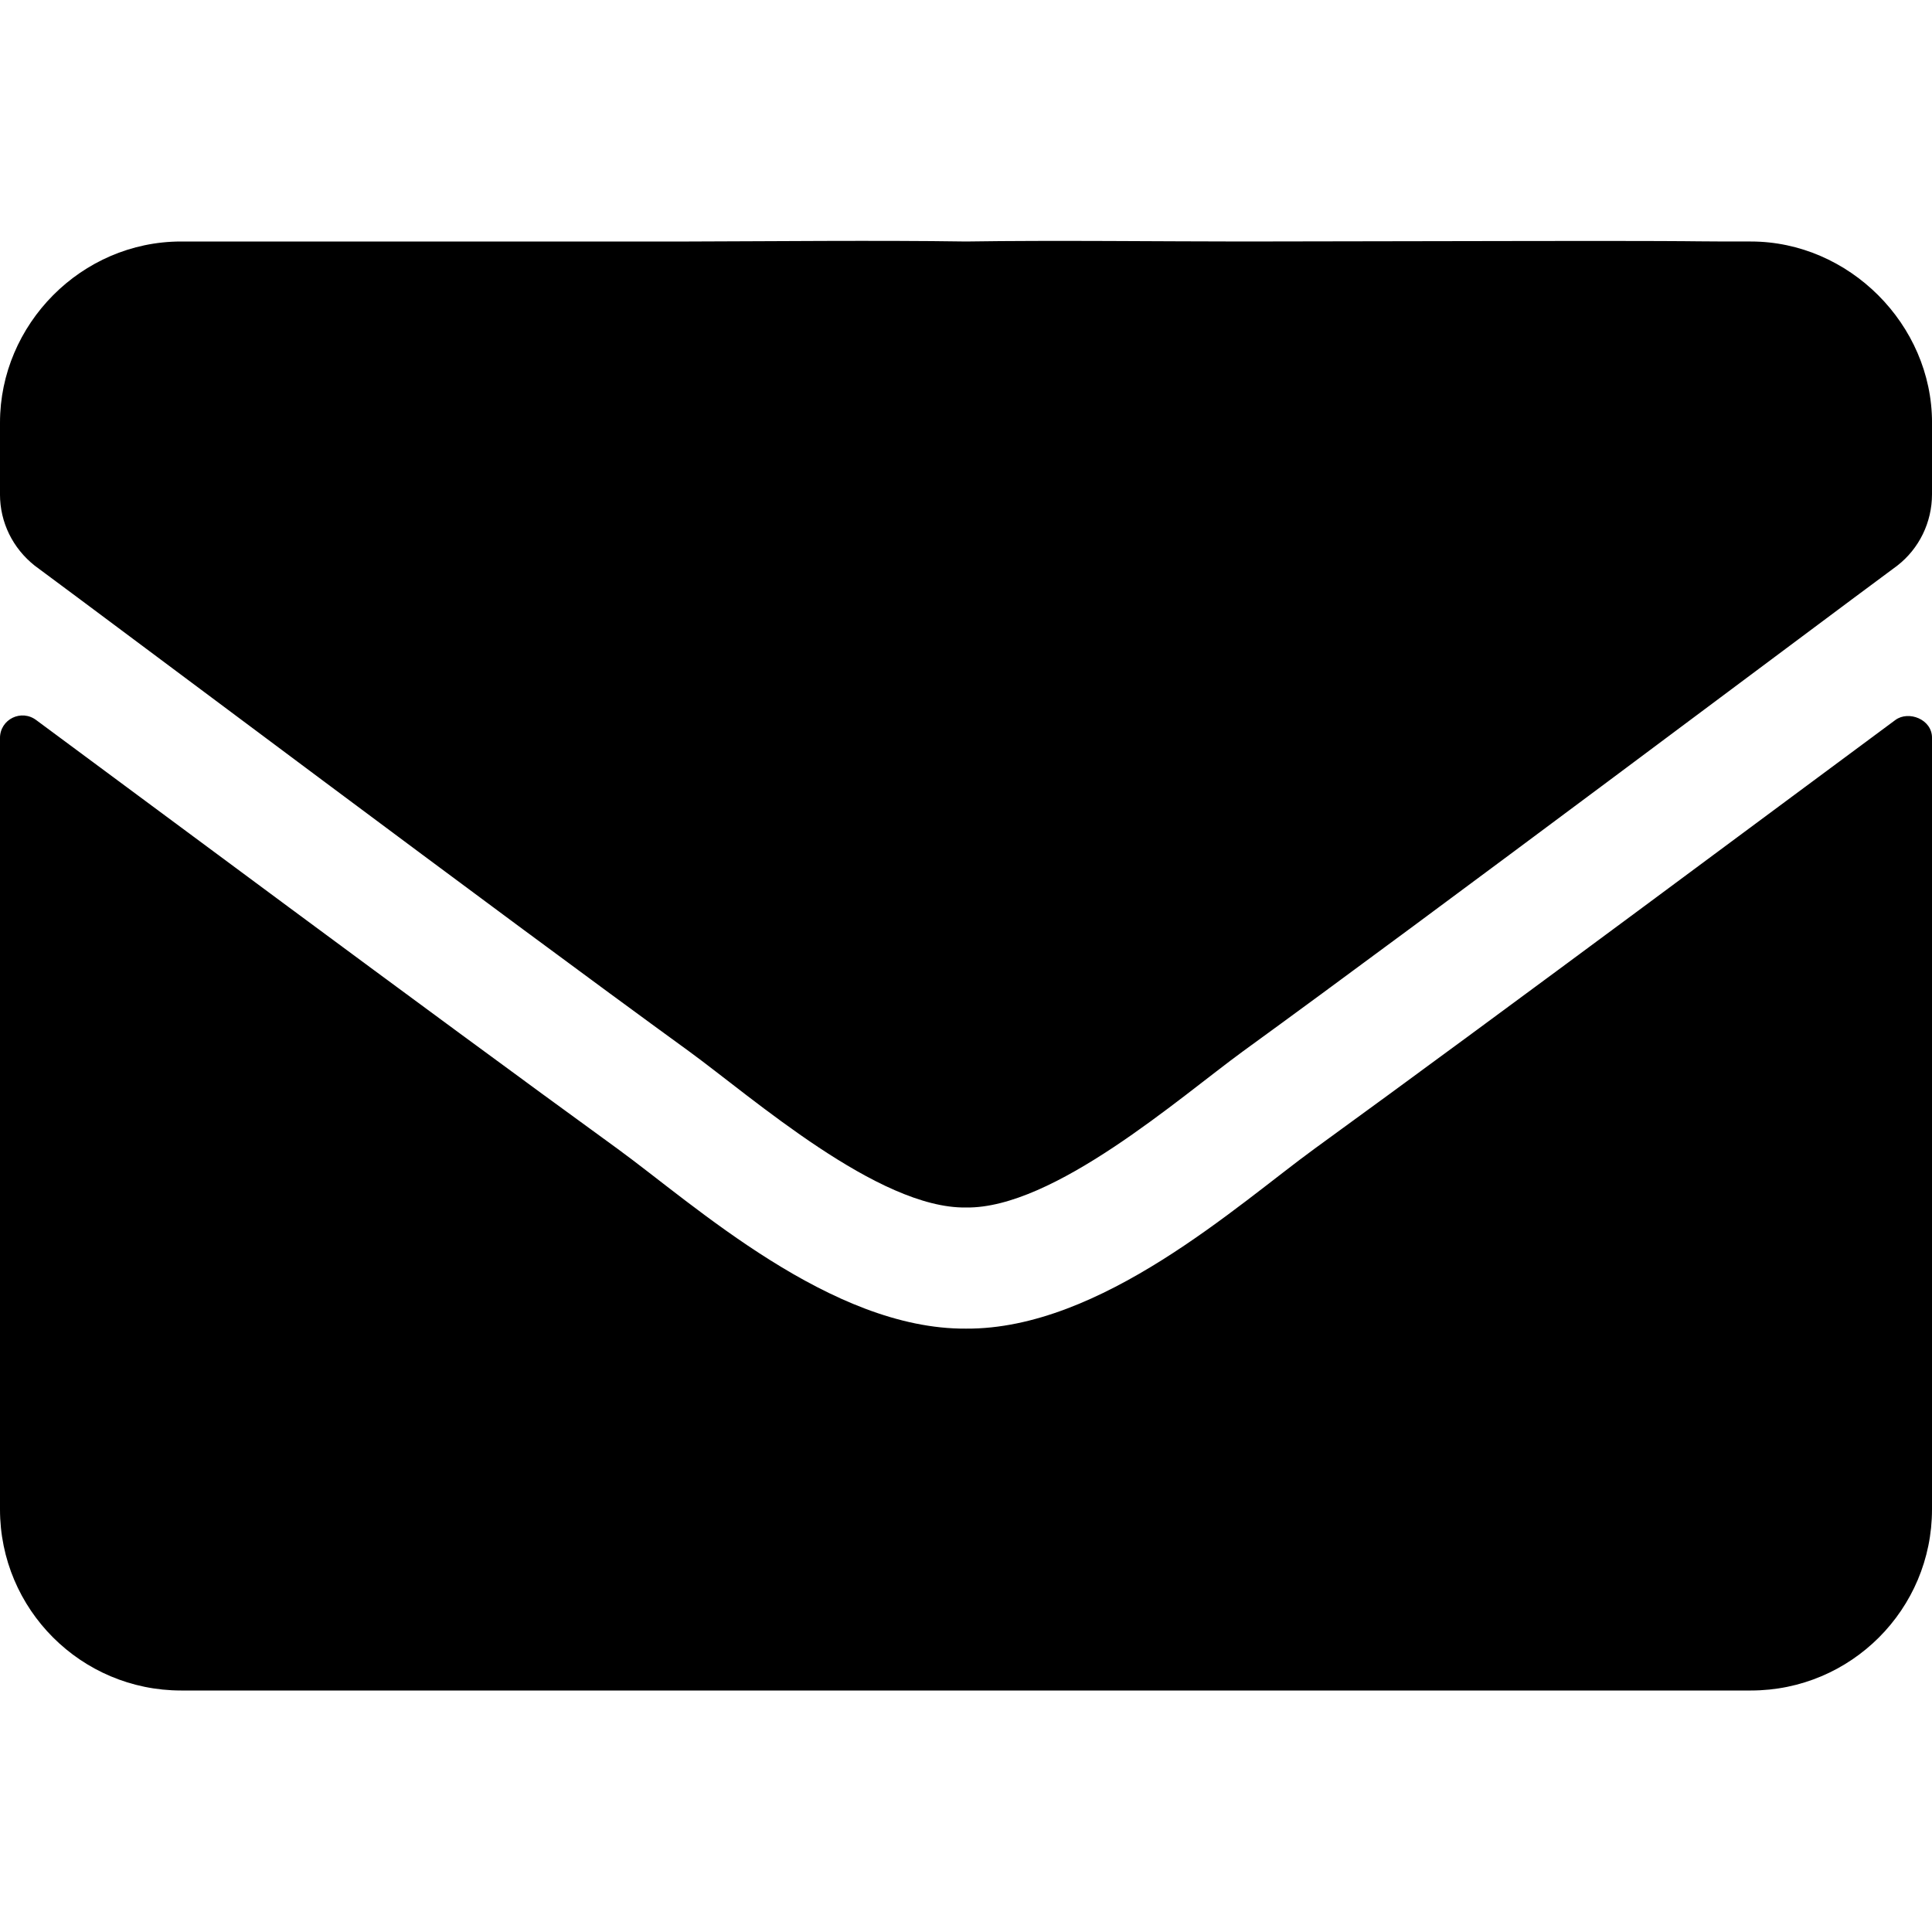 <?xml version="1.0" encoding="UTF-8"?>
<svg viewBox="0 0 512 512" xmlns="http://www.w3.org/2000/svg">
 <path d="m512 400c0 26.51-21.49 48-48 48h-416c-26.51 0-48-21.49-48-48v-288c0-25.996 21.497-48 48-48 31.655 2.06e-4 -12.078 0 134.59 0 20.822-0.045 50.21-0.35 73.413 0 23.198-0.354 52.601 0 73.413 0 146.65-0.32 102.95-2.23e-4 134.59 0 26.001 0 48 21.996 48 48zm0-269c0 7.403-3.397 14.396-9.2 18.9-22.845 16.873-123.27 92.326-173.39 128.7-16.825 12.266-50.21 41.751-73.413 41.4-23.211 0.344-56.559-29.113-73.413-41.4-50.114-36.37-150.54-111.82-173.39-128.7-5.798-4.601-9.2-11.439-9.2-18.9v64.6c0-4.999 5.695-7.797 9.7-4.7 22.887 16.899 104.19 77.422 154.04 113.6 20.274 14.781 56.524 47.84 92.264 47.6 35.724 0.242 71.961-32.798 92.263-47.6 49.85-36.179 131.15-96.802 154.04-113.7 3.47-2.562 9.7-0.2 9.7 4.7z" fill="currentColor"/>
</svg>

